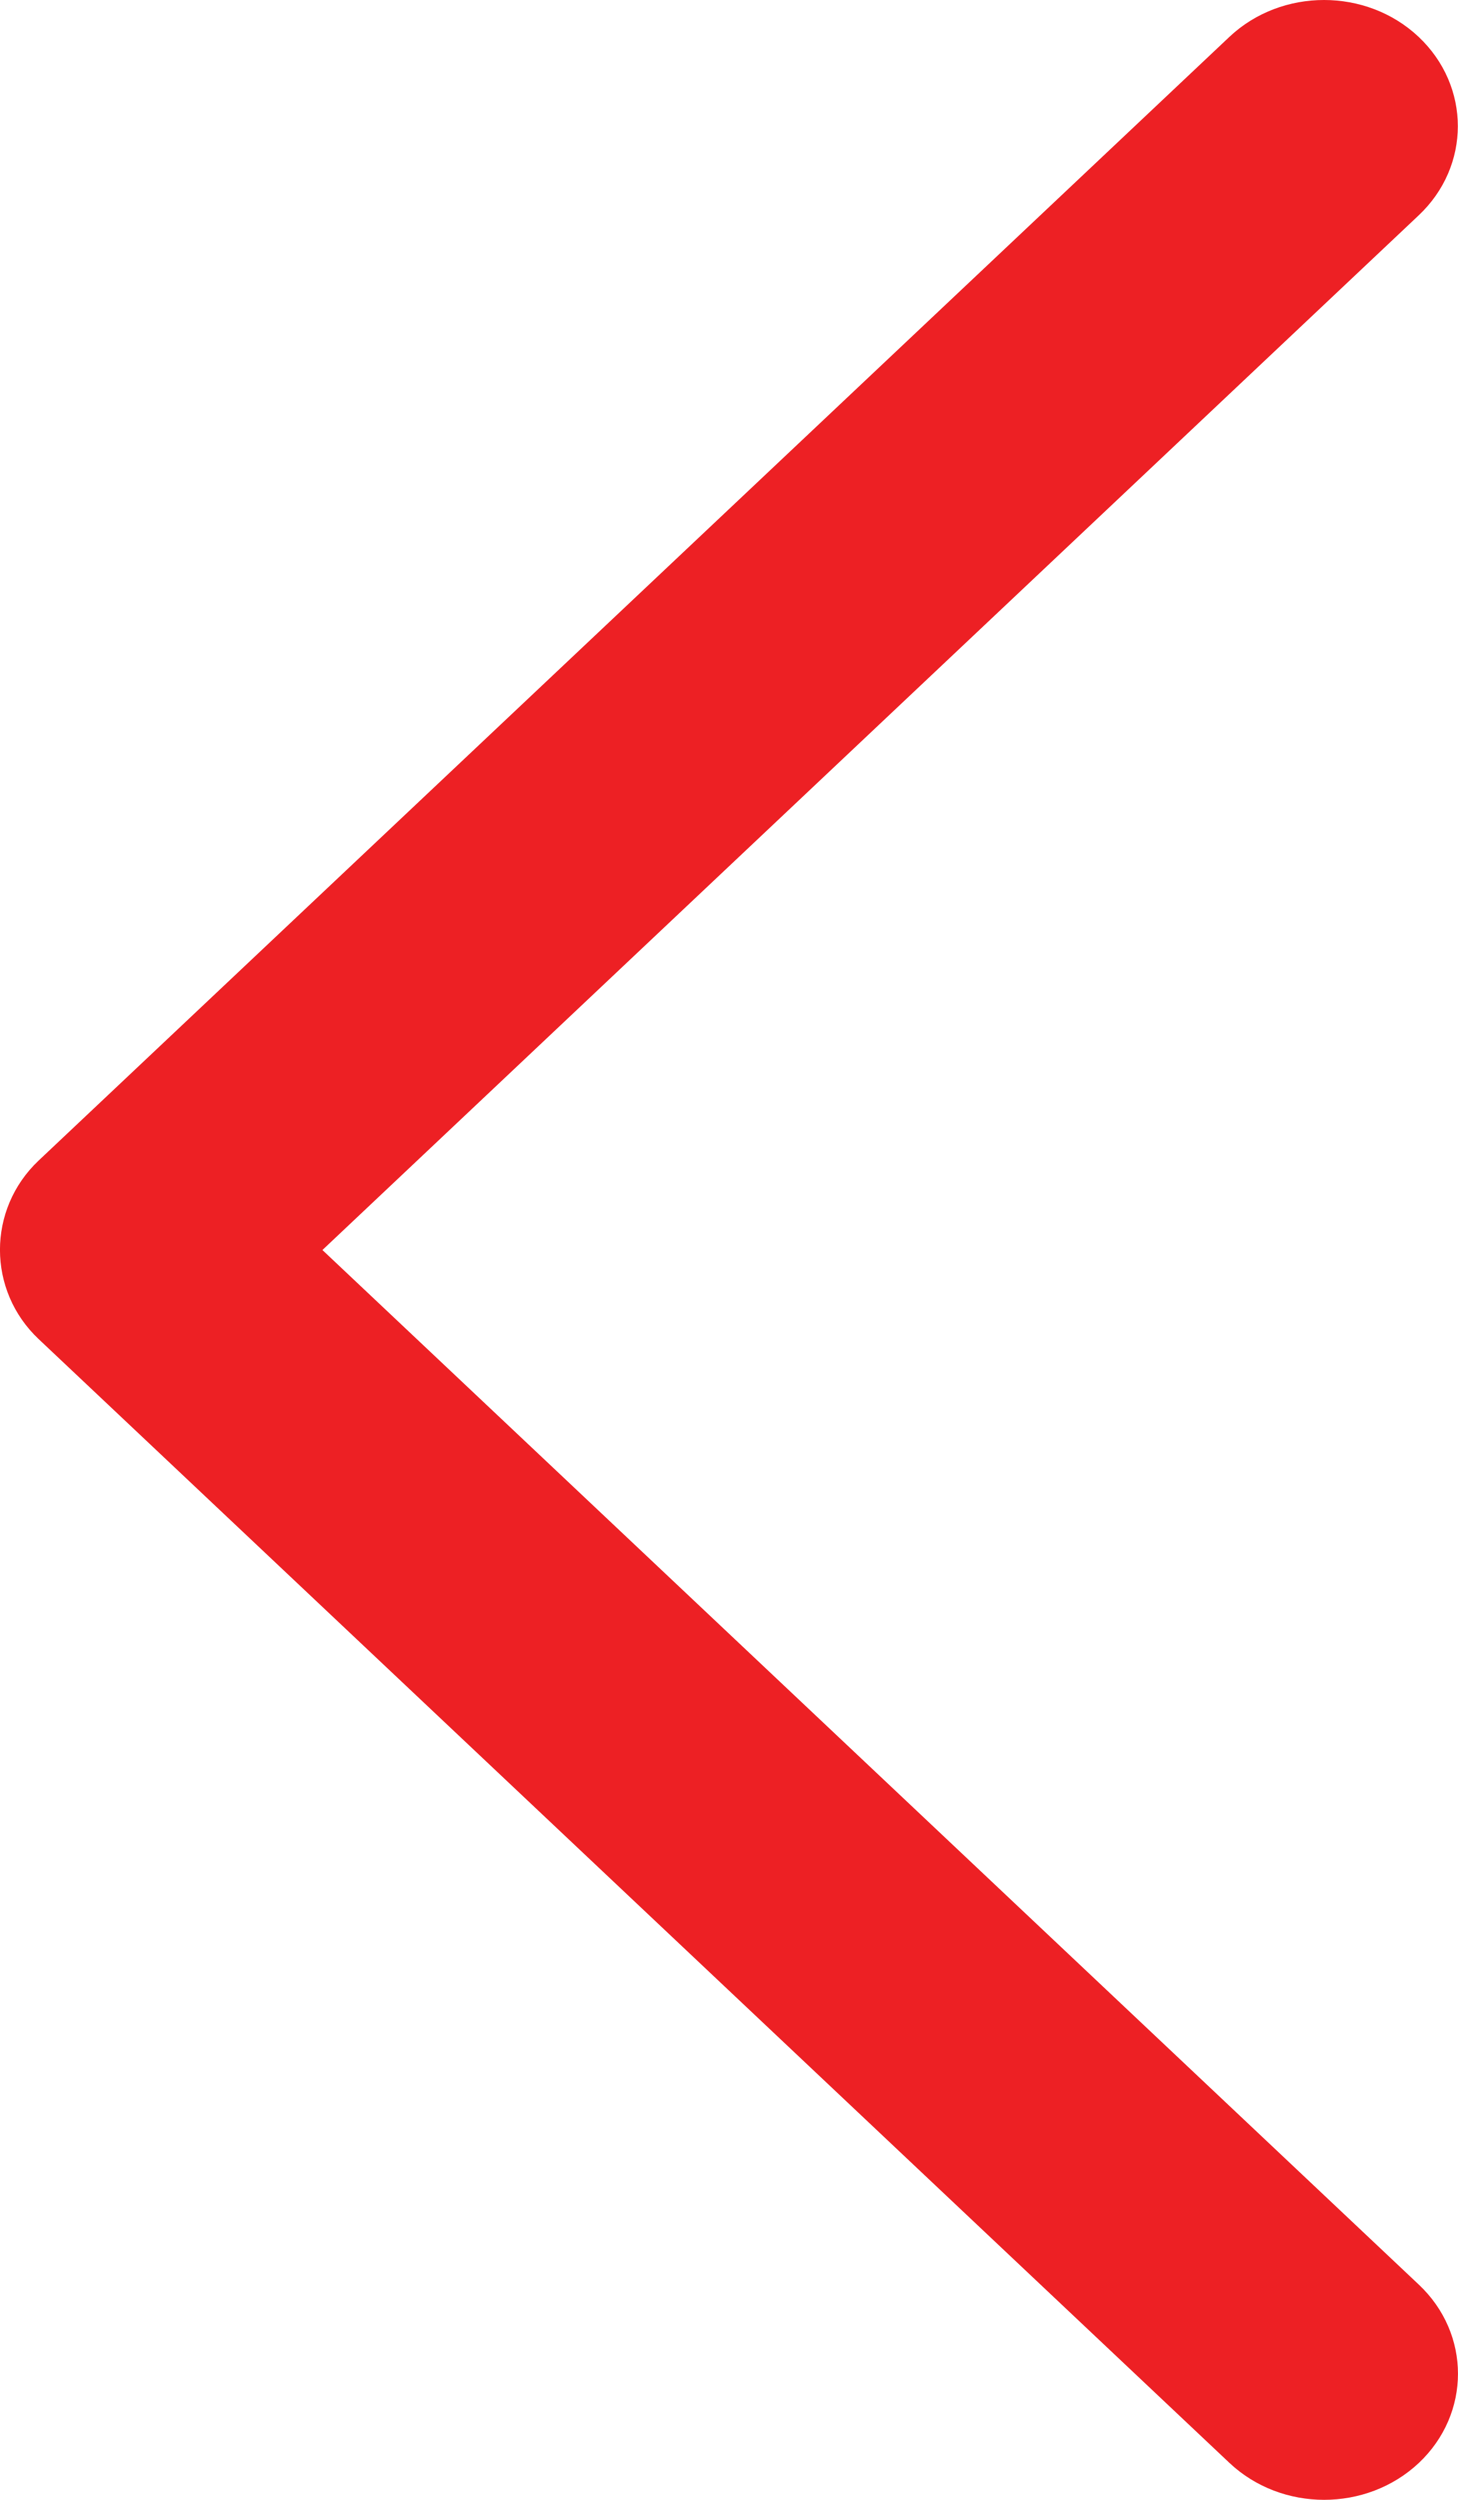 <svg width="14" height="24" viewBox="0 0 14 24" fill="none" xmlns="http://www.w3.org/2000/svg">
<path d="M0.372 12.857L11.806 23.646C12.308 24.118 13.121 24.118 13.624 23.646C14.125 23.173 14.125 22.406 13.624 21.934L3.096 12.001L13.622 2.068C14.124 1.595 14.124 0.828 13.622 0.354C13.121 -0.118 12.306 -0.118 11.805 0.354L0.37 11.143C-0.124 11.611 -0.124 12.39 0.372 12.857Z" fill="#ED2024"/>
</svg>
